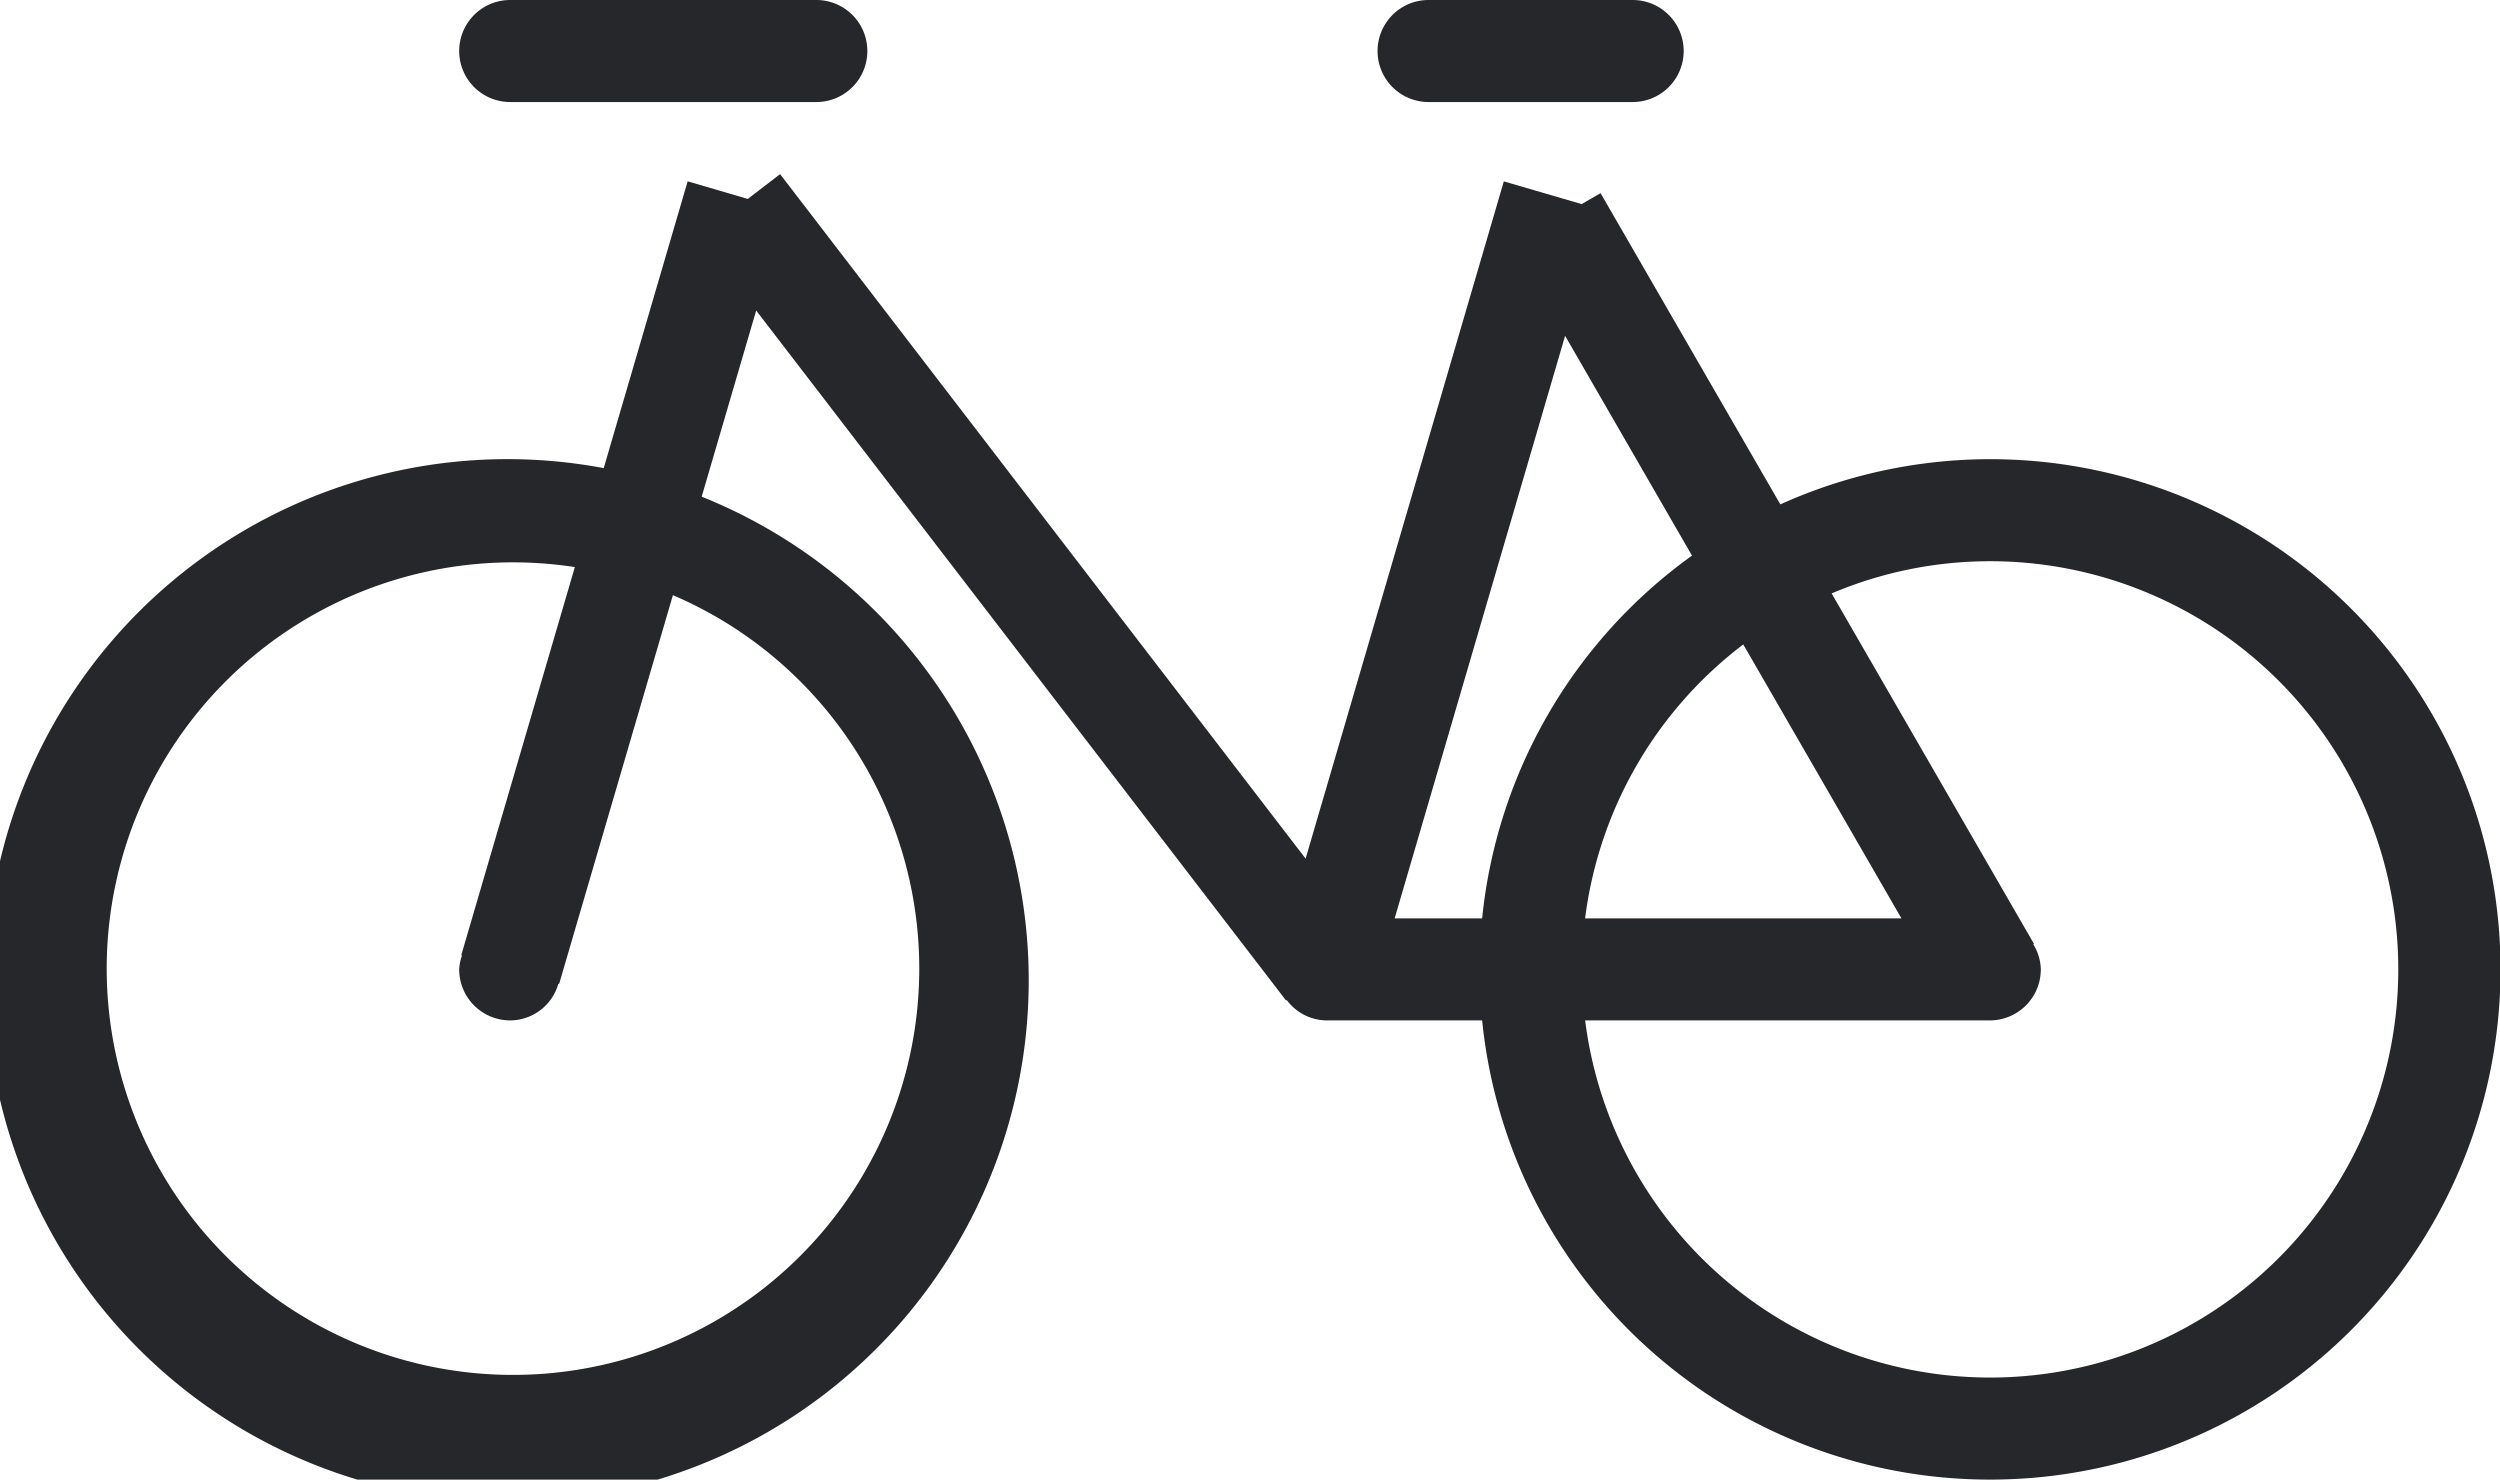 <svg xmlns="http://www.w3.org/2000/svg" width="49" height="29" viewBox="0 0 49 29">
  <defs>
    <style>
      .cls-1 {
        fill: #26272b;
        fill-rule: evenodd;
      }
    </style>
  </defs>
  <path id="Rounded_Rectangle_2" data-name="Rounded Rectangle 2" class="cls-1" d="M257,64a10,10,0,0,1-9.95-9H244a0.982,0.982,0,0,1-.78-0.4l-0.013.01L232.821,41.086l-1.068,3.649a10.217,10.217,0,1,1-1.92-.56l1.645-5.621,1.178,0.345,0.634-.486,10.3,13.416,3.885-13.274L249,39l0.371-.214,3.524,6.1A10,10,0,1,1,257,64ZM231.189,46.665l-2.229,7.616-0.016,0A0.987,0.987,0,0,1,228,55a1,1,0,0,1-1-1,0.98,0.98,0,0,1,.056-0.276l-0.016,0,2.227-7.609A7.963,7.963,0,1,0,231.189,46.665Zm17.487-5.083L245.335,53h1.715a9.985,9.985,0,0,1,4.113-7.11Zm3.492,6.049a8,8,0,0,0-3.1,5.369h6.2ZM257,46a7.951,7.951,0,0,0-3.1.631l3.966,6.869-0.014.008A0.968,0.968,0,0,1,258,54a1,1,0,0,1-1,1h-7.931A8,8,0,1,0,257,46Zm-7-9h-4a1,1,0,0,1,0-2h4A1,1,0,0,1,250,37Zm-16,0h-6a1,1,0,0,1,0-2h6A1,1,0,0,1,234,37Z" transform="translate(-218 -35)"/>
</svg>
